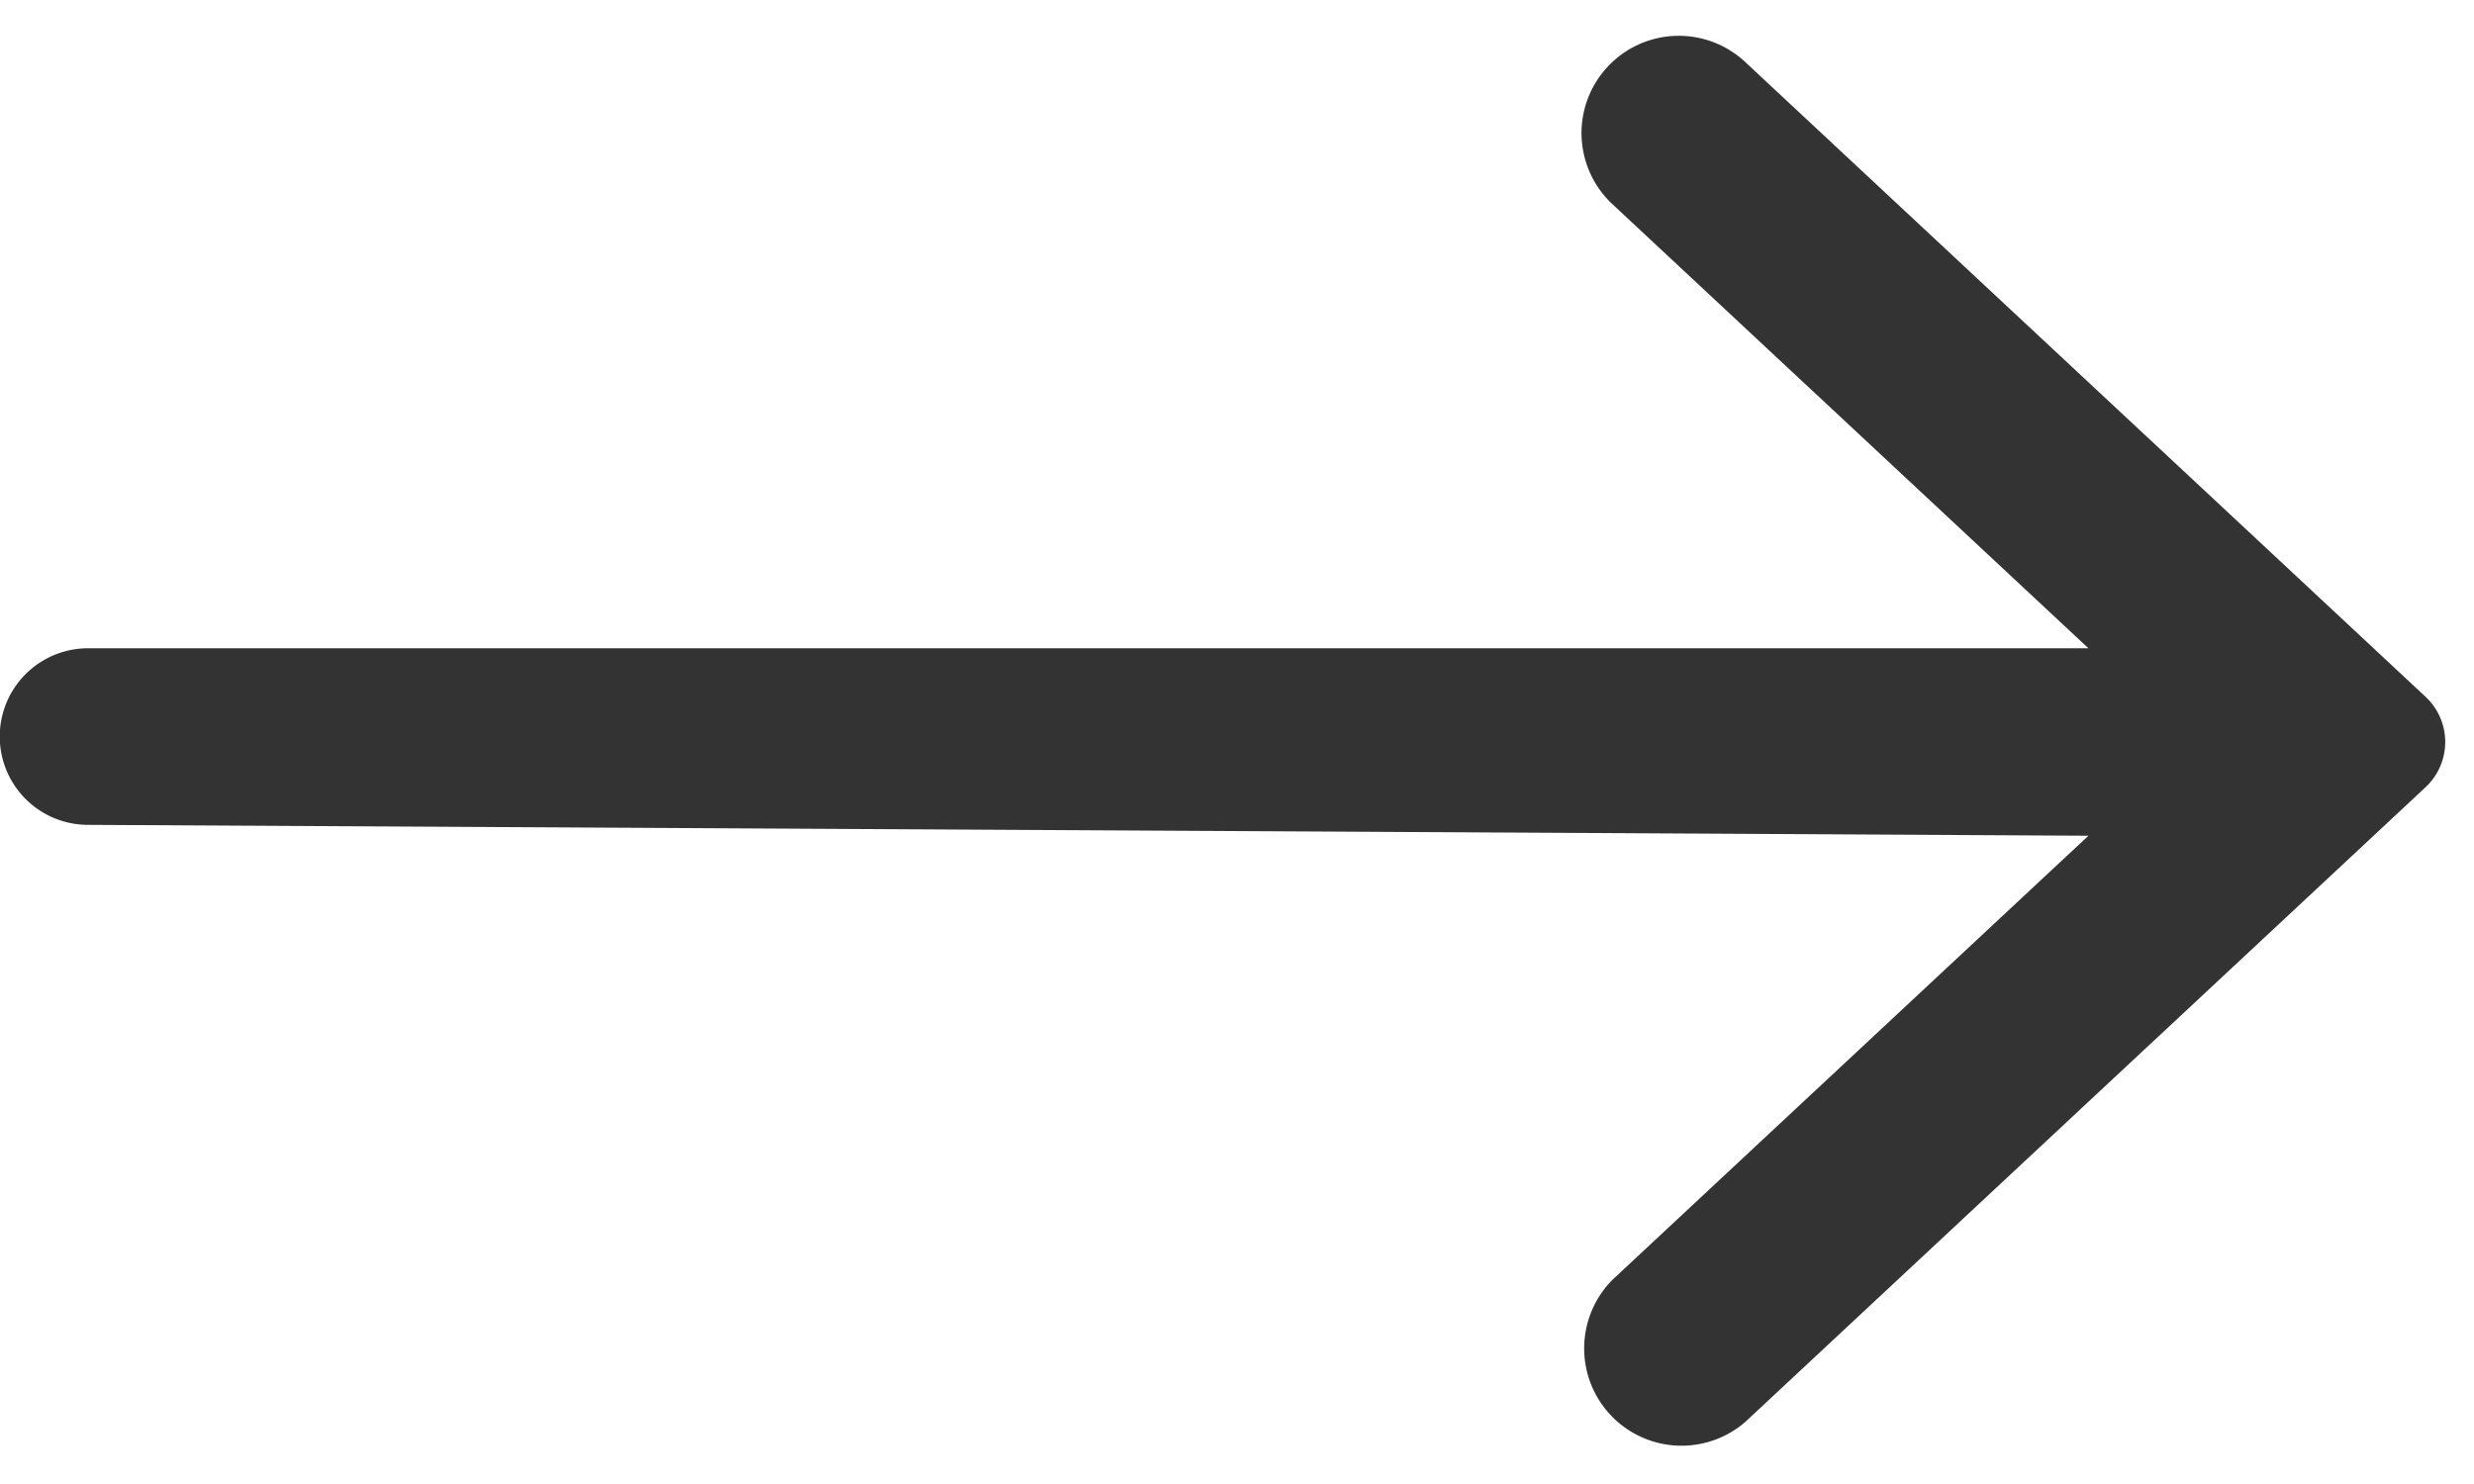 <svg width="20" height="12" fill="none" xmlns="http://www.w3.org/2000/svg"><path d="M.714 5.242A.714.714 0 0 0 .71 6.67l16.173.088-3.848 3.591a.787.787 0 0 0 1.073 1.15l5.5-5.133a.5.5 0 0 0 0-.732l-5.5-5.133a.786.786 0 1 0-1.073 1.15l3.848 3.591H.714z" fill="#333"/></svg>